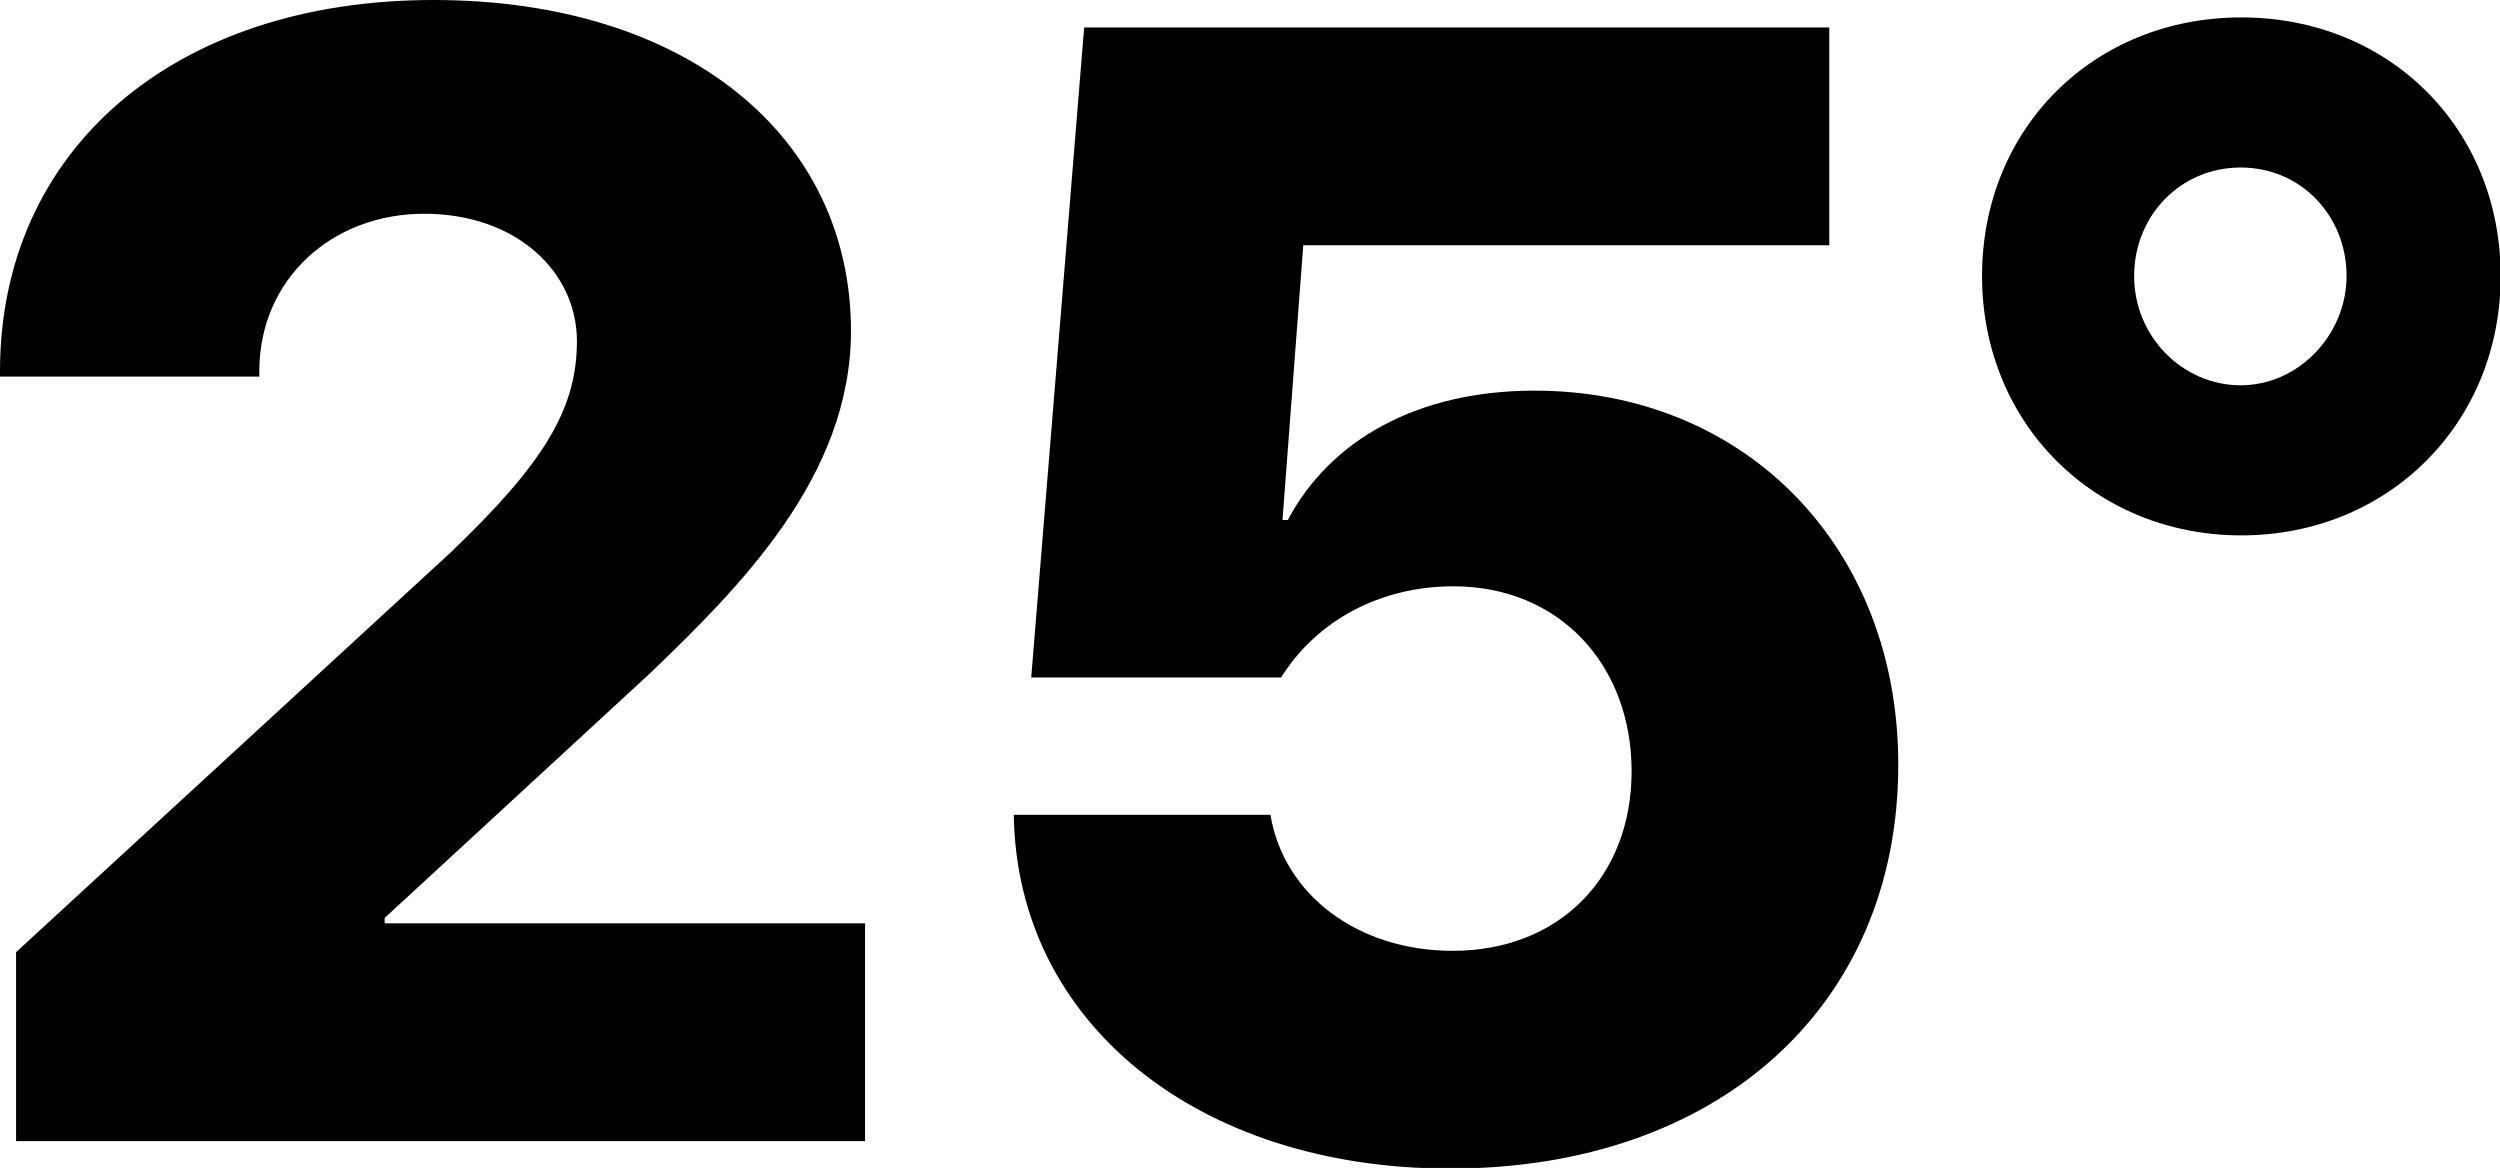 <?xml version="1.0" encoding="UTF-8"?><svg id="Layer_1" xmlns="http://www.w3.org/2000/svg" viewBox="0 0 37.31 17.43"><path d="M6.47,0c3.77,0,6.23,2.03,6.23,4.94,0,2.17-1.66,3.82-2.99,5.1l-3.97,3.66v.08h7.17v3.25H.24v-2.82l6.48-5.96c1.38-1.32,1.89-2.13,1.89-3.16s-.9-1.9-2.28-1.9-2.46,.98-2.46,2.35v.08H0v-.08C0,2.24,2.59,0,6.47,0Z"/><path d="M15.13,12.16h3.83c.2,1.2,1.31,2.03,2.72,2.03,1.59,0,2.67-1.1,2.67-2.68s-1.07-2.76-2.66-2.76c-1.09,0-2.04,.51-2.57,1.36h-3.73L16.18,.41h11.12V3.66h-7.85l-.31,4.1h.08c.63-1.19,1.93-1.93,3.68-1.93,3.15,0,5.43,2.34,5.43,5.58,0,3.61-2.69,6.03-6.69,6.03-3.76,0-6.46-2.17-6.51-5.27Z"/><path d="M29.58,4.12c0-2.2,1.66-3.86,3.87-3.86s3.87,1.66,3.87,3.86-1.68,3.87-3.87,3.87-3.87-1.67-3.87-3.87Zm5.44,0c0-.9-.68-1.62-1.58-1.62s-1.59,.72-1.59,1.62,.72,1.63,1.59,1.63,1.58-.76,1.58-1.63Z"/></svg>